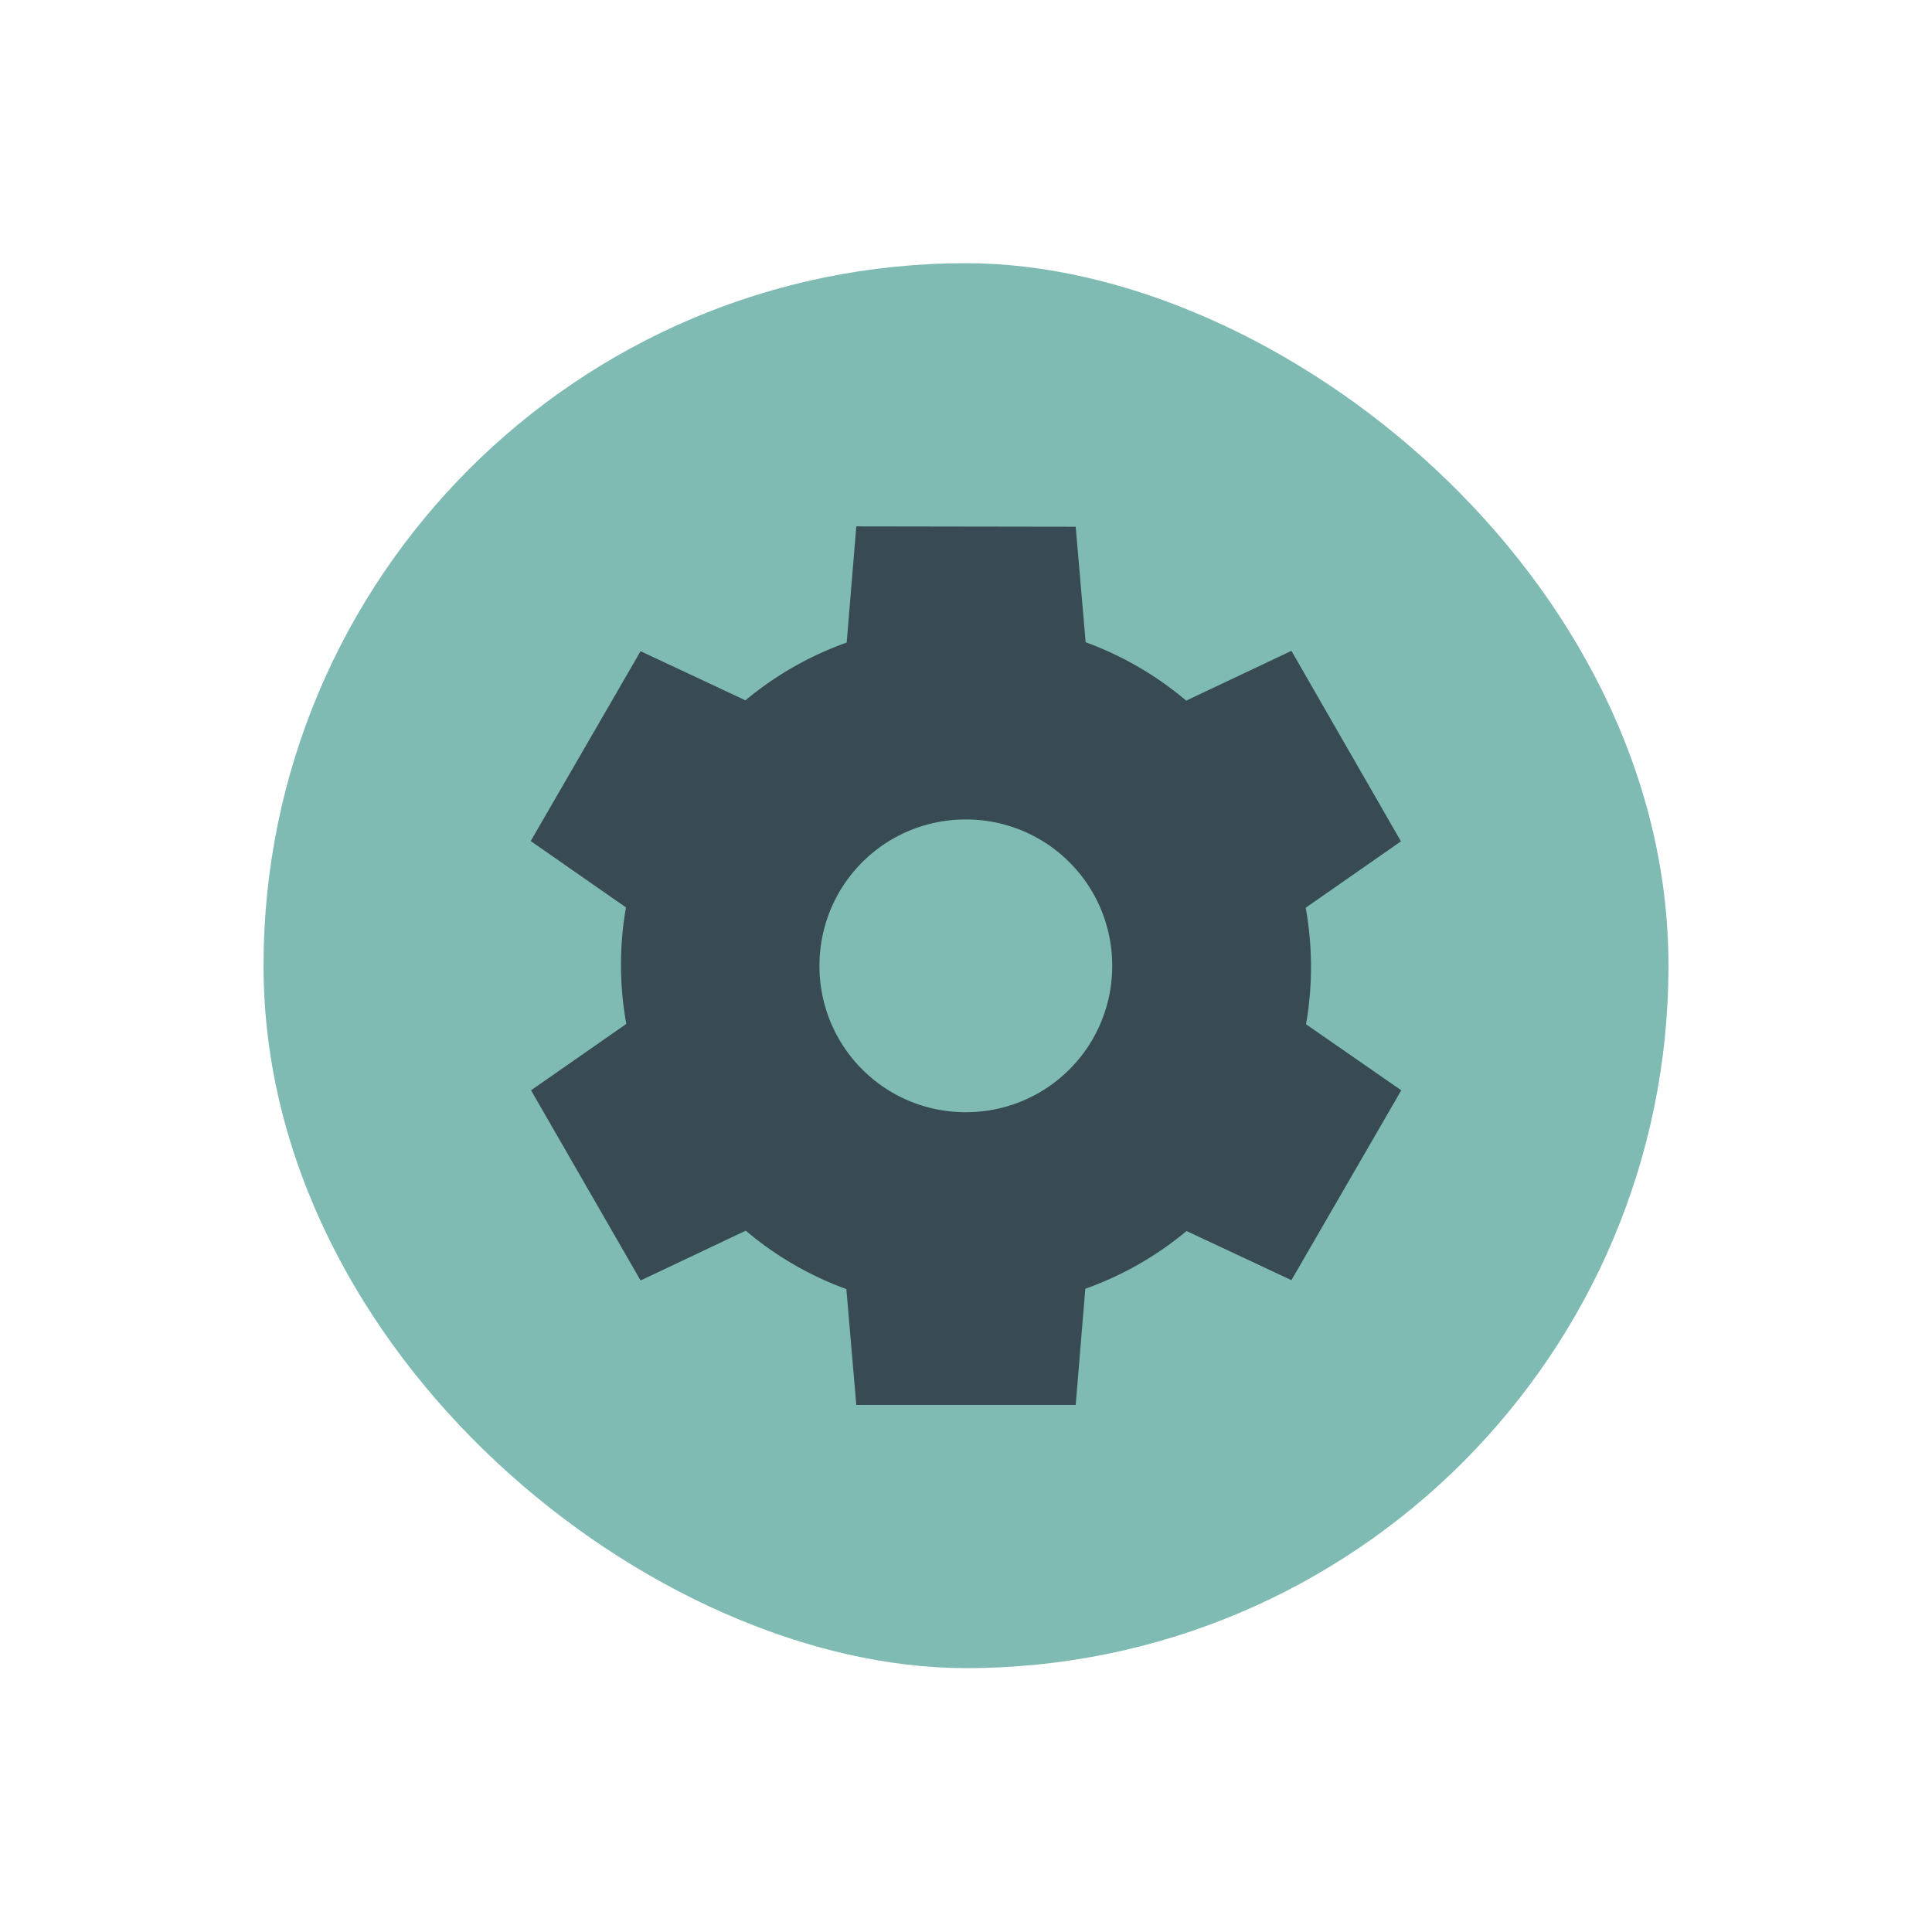 <svg xmlns="http://www.w3.org/2000/svg" width="22" height="22" viewBox="0 0 5.821 5.821"><g transform="translate(0 -291.18)"><rect ry="2.117" rx="2.117" y="-5.027" x="-296.206" height="4.233" width="4.233" transform="scale(1 -1)rotate(90)" fill="#7fbbb3"/><path d="m3.241 292.767.03.348a1 1 0 0 1 .303.176l.317-.15.33.574-.287.2a1 1 0 0 1 .016.175 1 1 0 0 1-.015.176l.287.199-.331.572-.316-.148a1 1 0 0 1-.305.174l-.029.35H2.58l-.03-.349a1 1 0 0 1-.303-.176l-.317.15-.33-.573.287-.2a1 1 0 0 1-.016-.175 1 1 0 0 1 .015-.176l-.287-.2.331-.572.316.148a1 1 0 0 1 .305-.174l.029-.35zm-.33.882a.44.44 0 0 0-.442.44.44.44 0 0 0 .441.442.44.44 0 0 0 .441-.441.44.44 0 0 0-.44-.441" fill="#384b55"/></g></svg>
